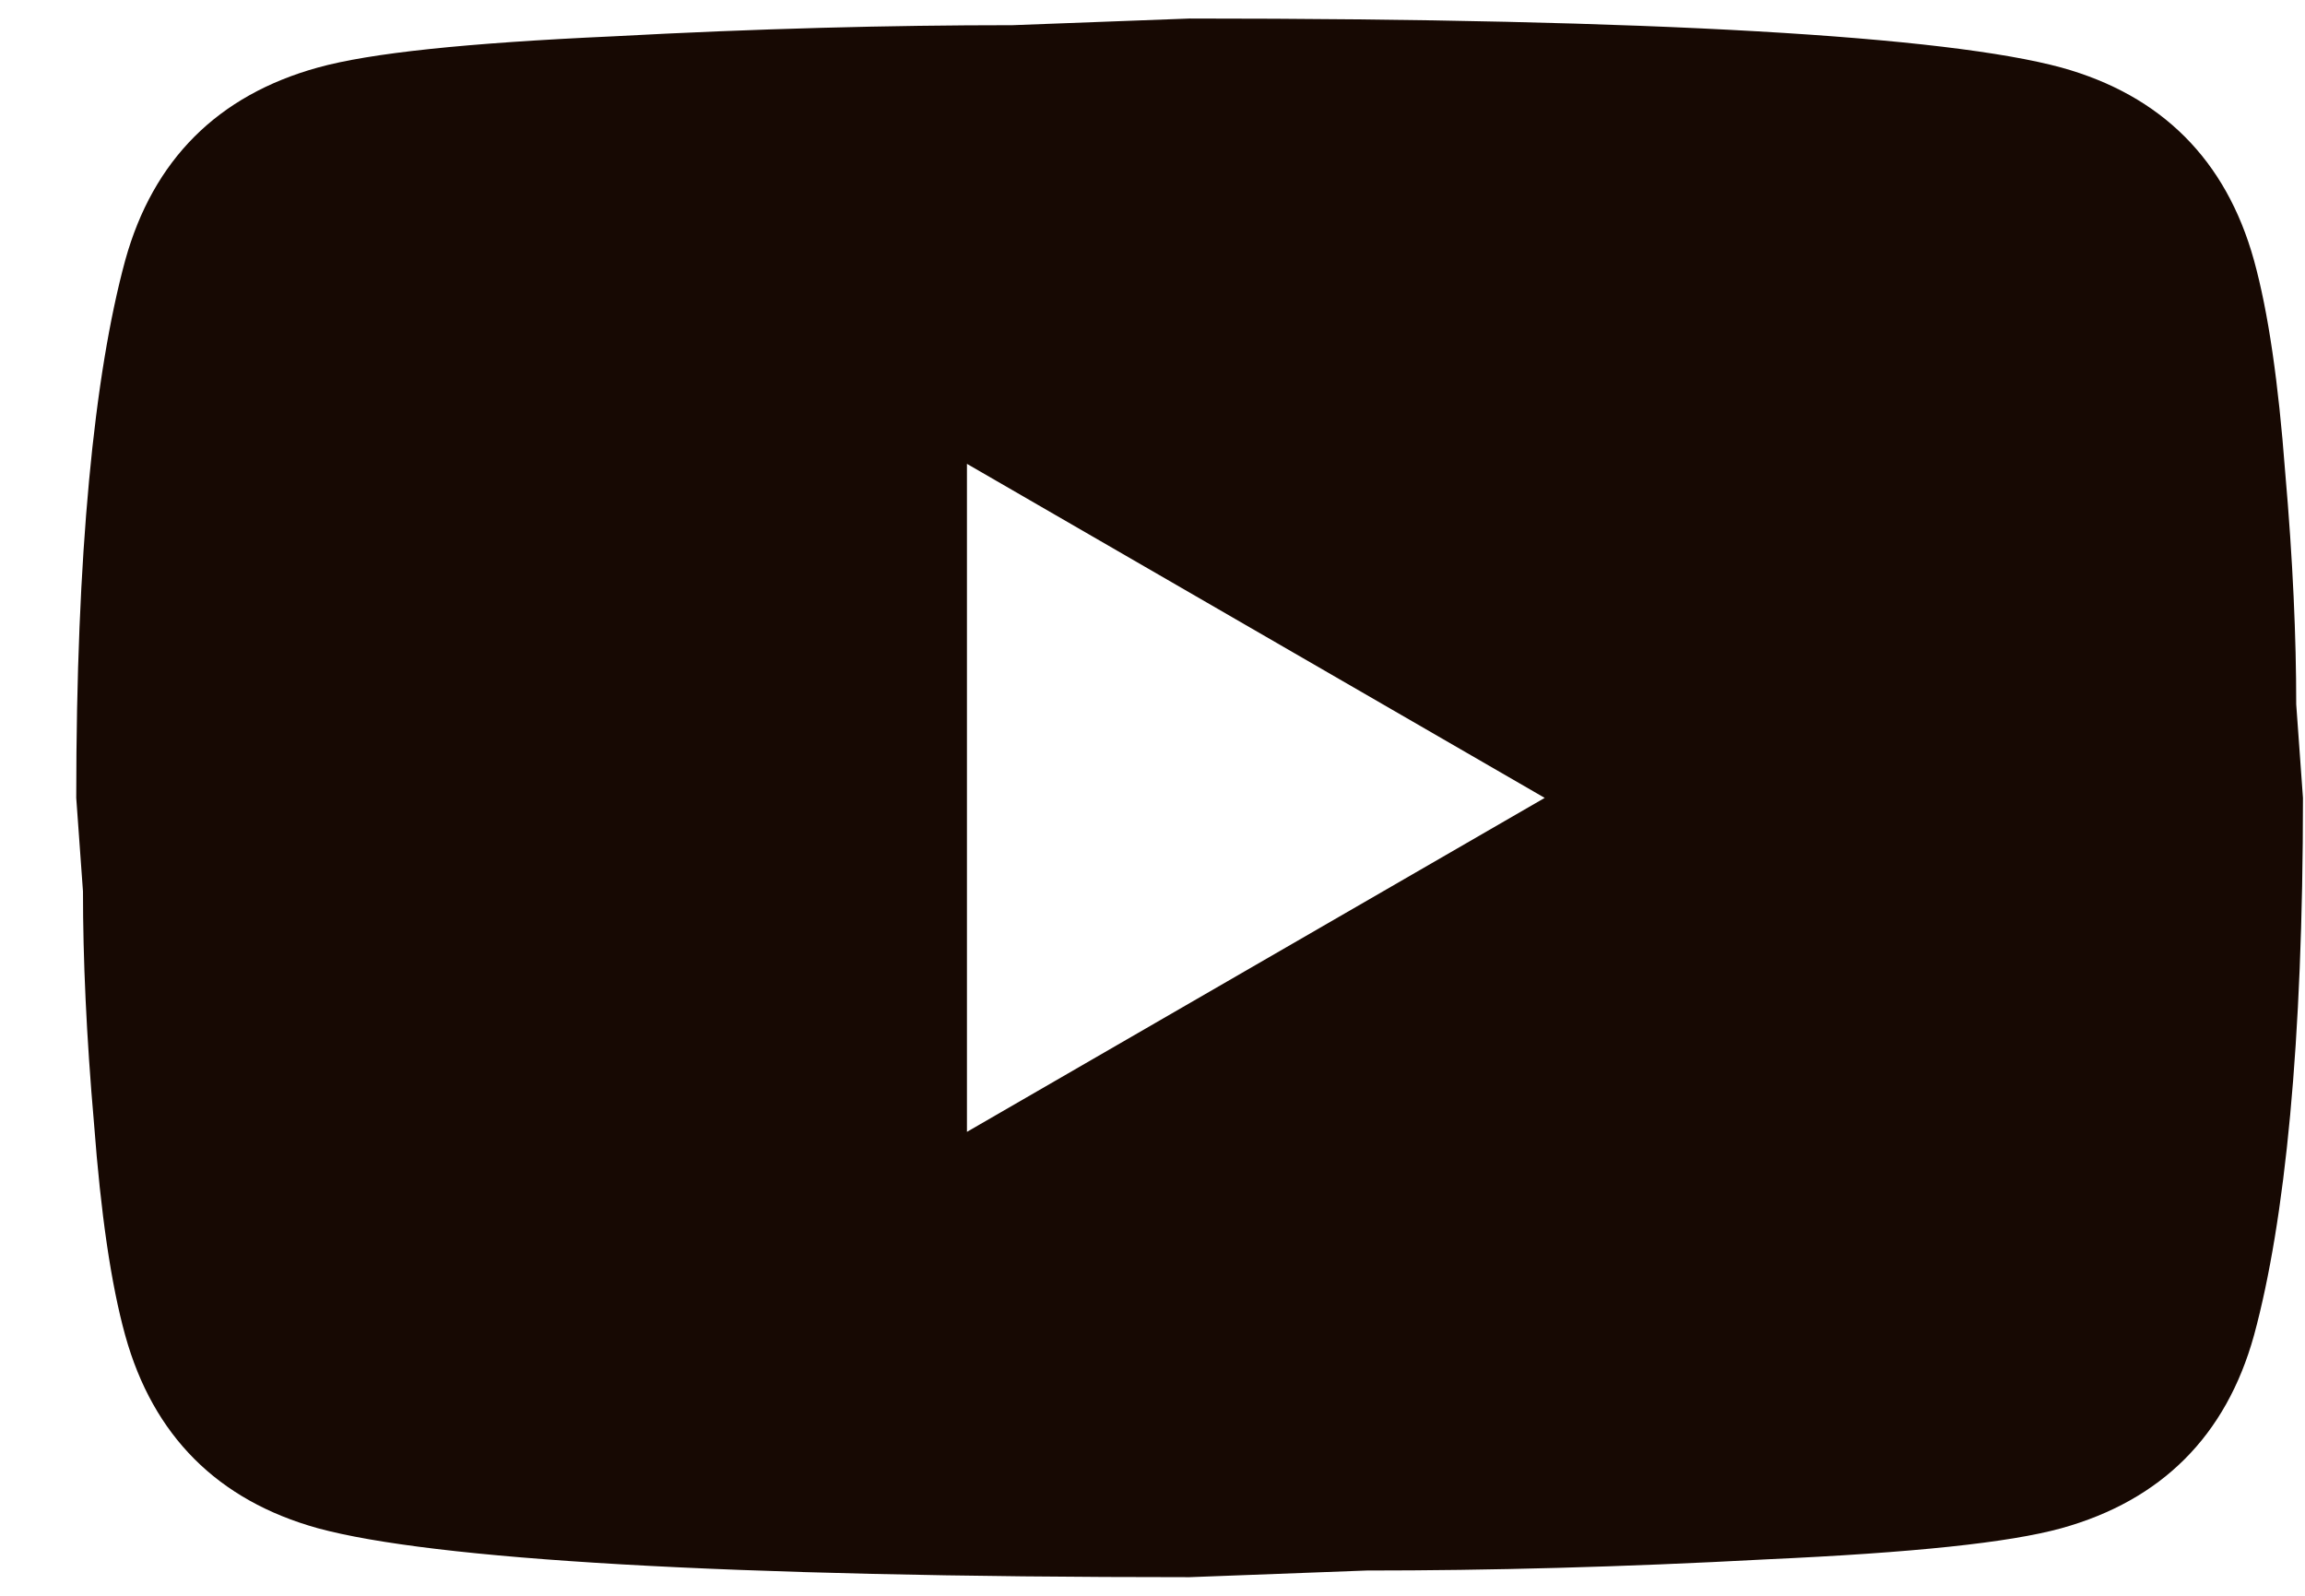 <svg width="26" height="18" viewBox="0 0 26 18" fill="none" xmlns="http://www.w3.org/2000/svg">
<path d="M10.907 12.767L17.424 9L10.907 5.232V12.767ZM25.424 2.934C25.587 3.524 25.7 4.315 25.776 5.32C25.864 6.325 25.901 7.191 25.901 7.945L25.977 9C25.977 11.75 25.776 13.772 25.424 15.065C25.11 16.195 24.382 16.924 23.252 17.238C22.661 17.401 21.581 17.514 19.924 17.589C18.291 17.677 16.797 17.715 15.415 17.715L13.418 17.79C8.157 17.79 4.879 17.589 3.585 17.238C2.455 16.924 1.727 16.195 1.413 15.065C1.25 14.475 1.137 13.684 1.061 12.679C0.973 11.675 0.936 10.808 0.936 10.055L0.86 9C0.86 6.249 1.061 4.228 1.413 2.934C1.727 1.804 2.455 1.075 3.585 0.762C4.176 0.598 5.256 0.485 6.913 0.41C8.546 0.322 10.04 0.284 11.422 0.284L13.418 0.209C18.68 0.209 21.958 0.41 23.252 0.762C24.382 1.075 25.11 1.804 25.424 2.934Z" fill="#170903"/>
</svg>
